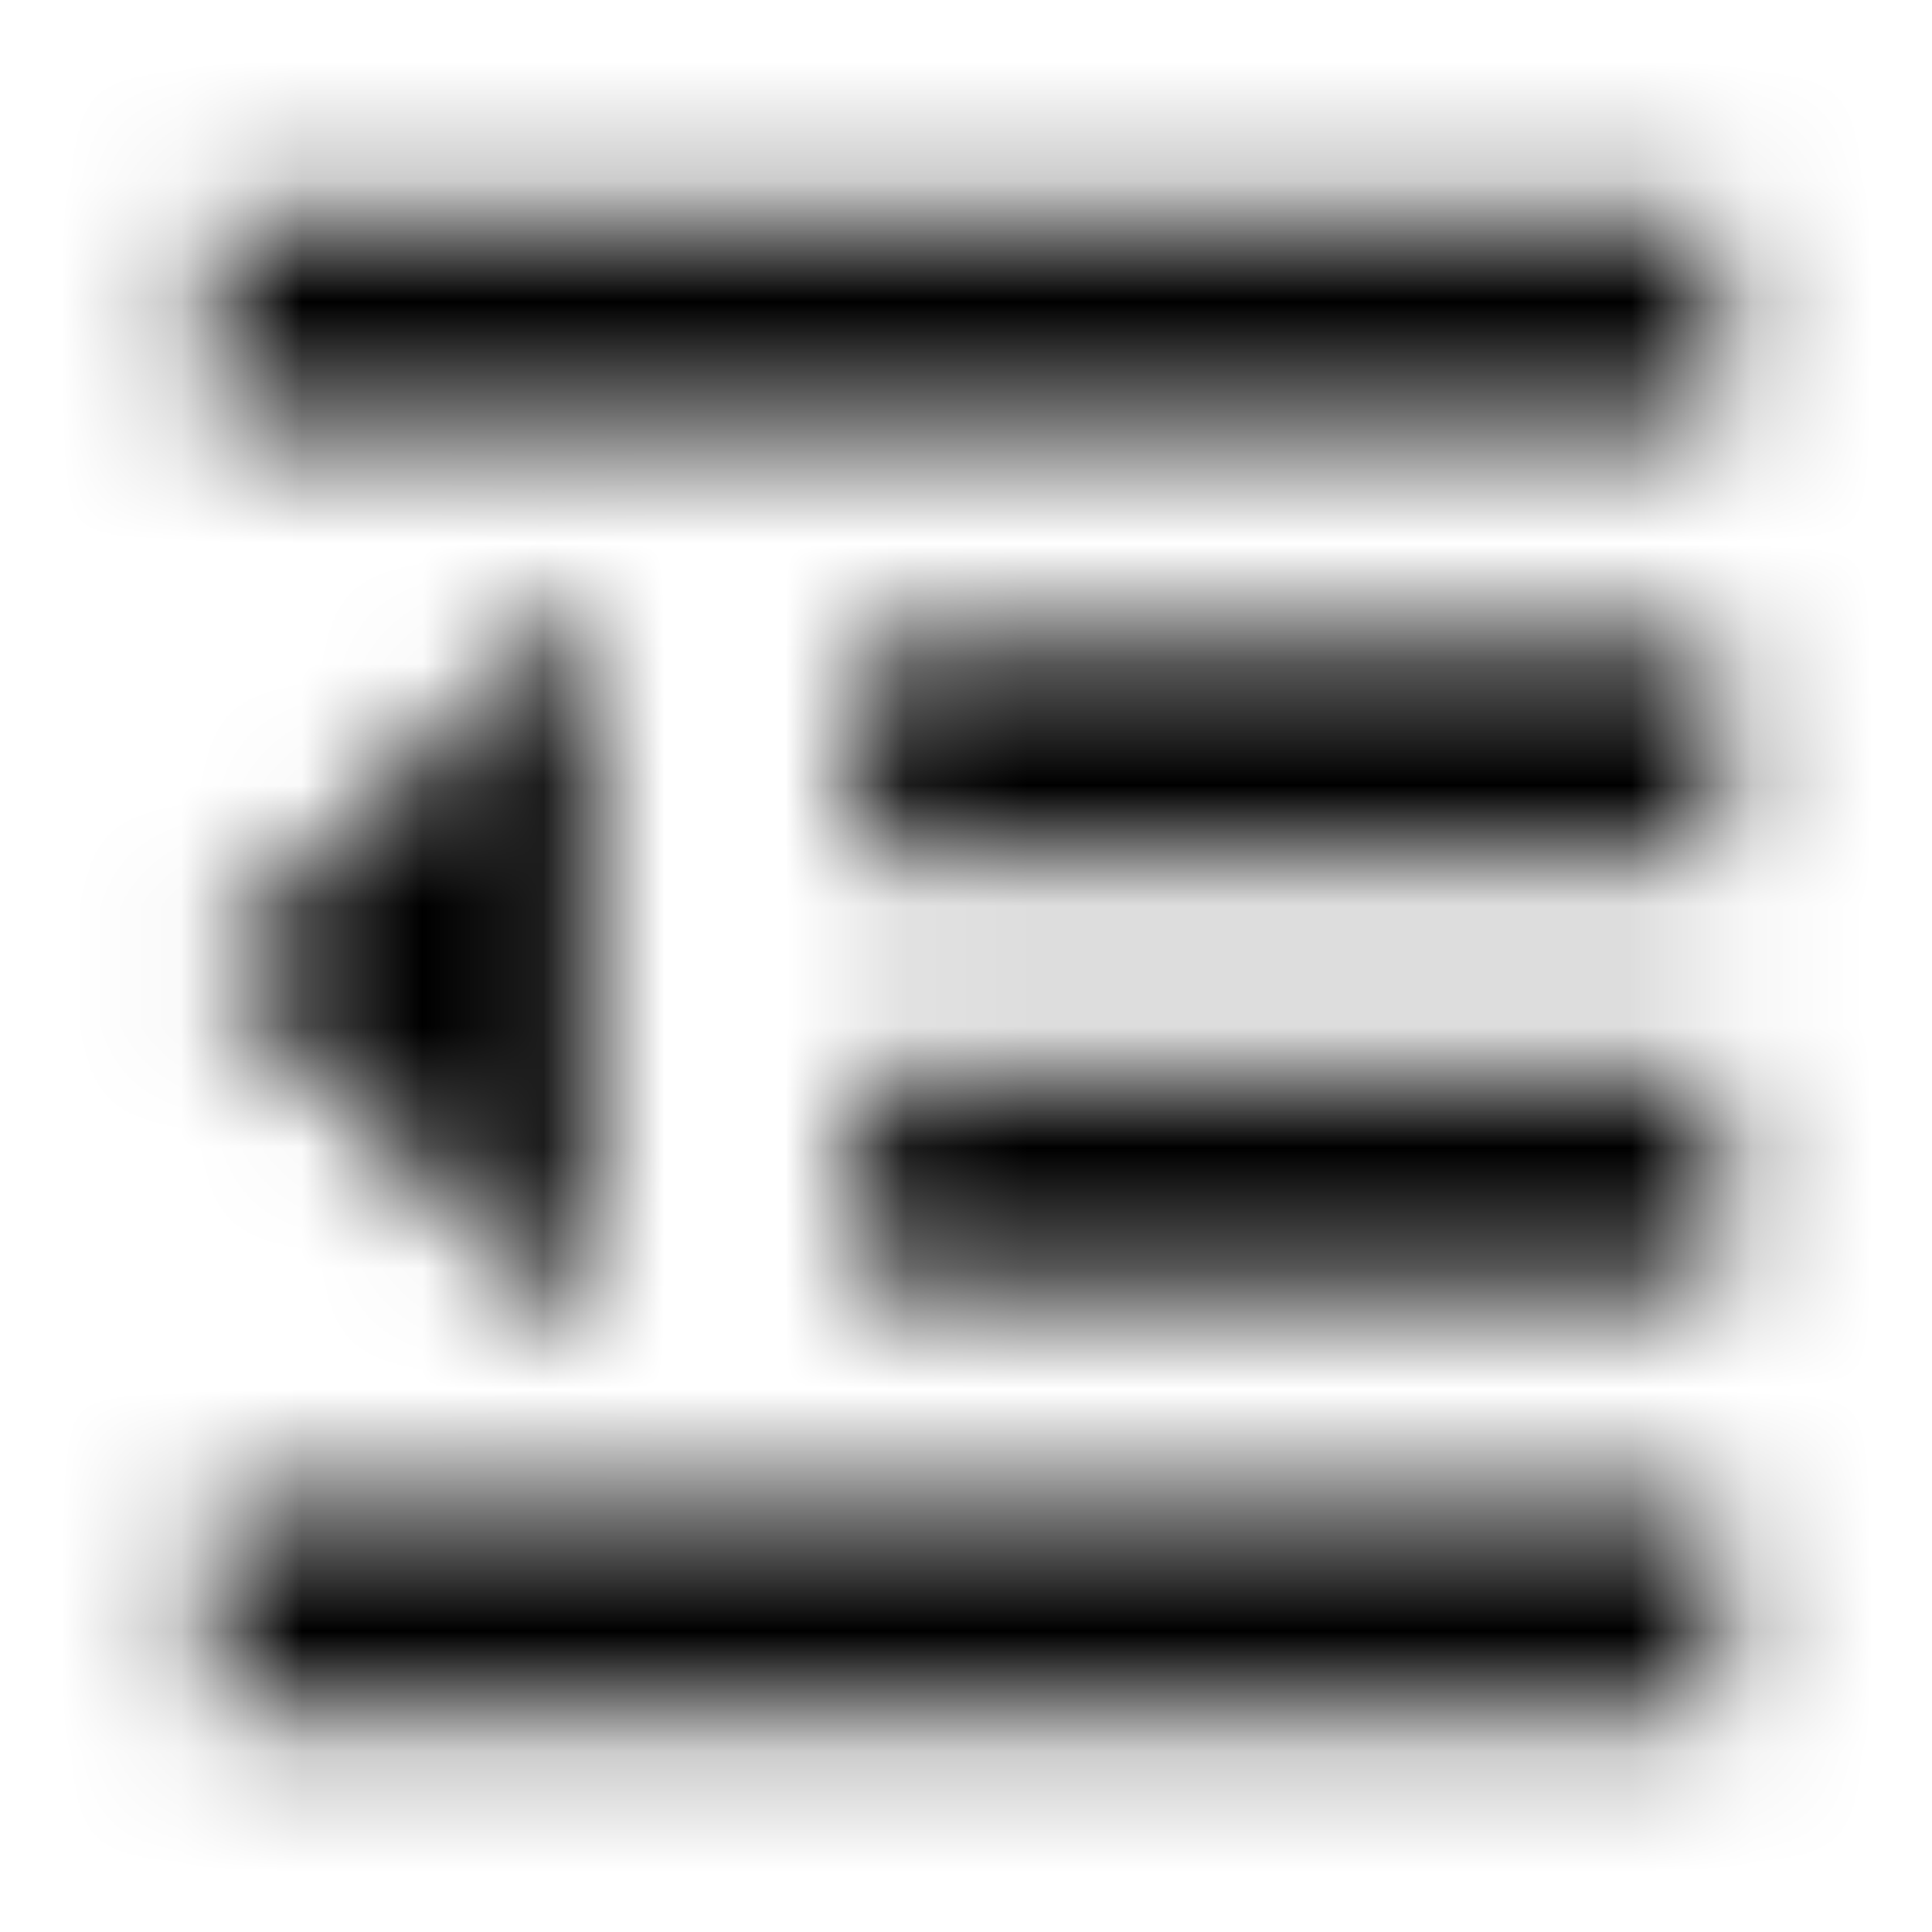 <svg xmlns="http://www.w3.org/2000/svg" xmlns:xlink="http://www.w3.org/1999/xlink" width="16" height="16" viewBox="0 0 16 16">
  <defs>
    <path id="format-indent-decrease-a" d="M7.111,10.667 L14.222,10.667 L14.222,8.889 L7.111,8.889 L7.111,10.667 Z M7.111,7.111 L14.222,7.111 L14.222,5.333 L7.111,5.333 L7.111,7.111 Z M14.222,12.444 L1.778,12.444 L1.778,14.222 L14.222,14.222 L14.222,12.444 Z M1.778,8 L4.889,11.111 L4.889,4.889 L1.778,8 Z M1.778,1.778 L1.778,3.556 L14.222,3.556 L14.222,1.778 L1.778,1.778 Z"/>
  </defs>
  <g fill="none" fill-rule="evenodd">
    <mask id="format-indent-decrease-b" fill="#fff">
      <use xlink:href="#format-indent-decrease-a"/>
    </mask>
    <g fill="CurrentColor" mask="url(#format-indent-decrease-b)">
      <rect width="16" height="16"/>
    </g>
  </g>
</svg>
